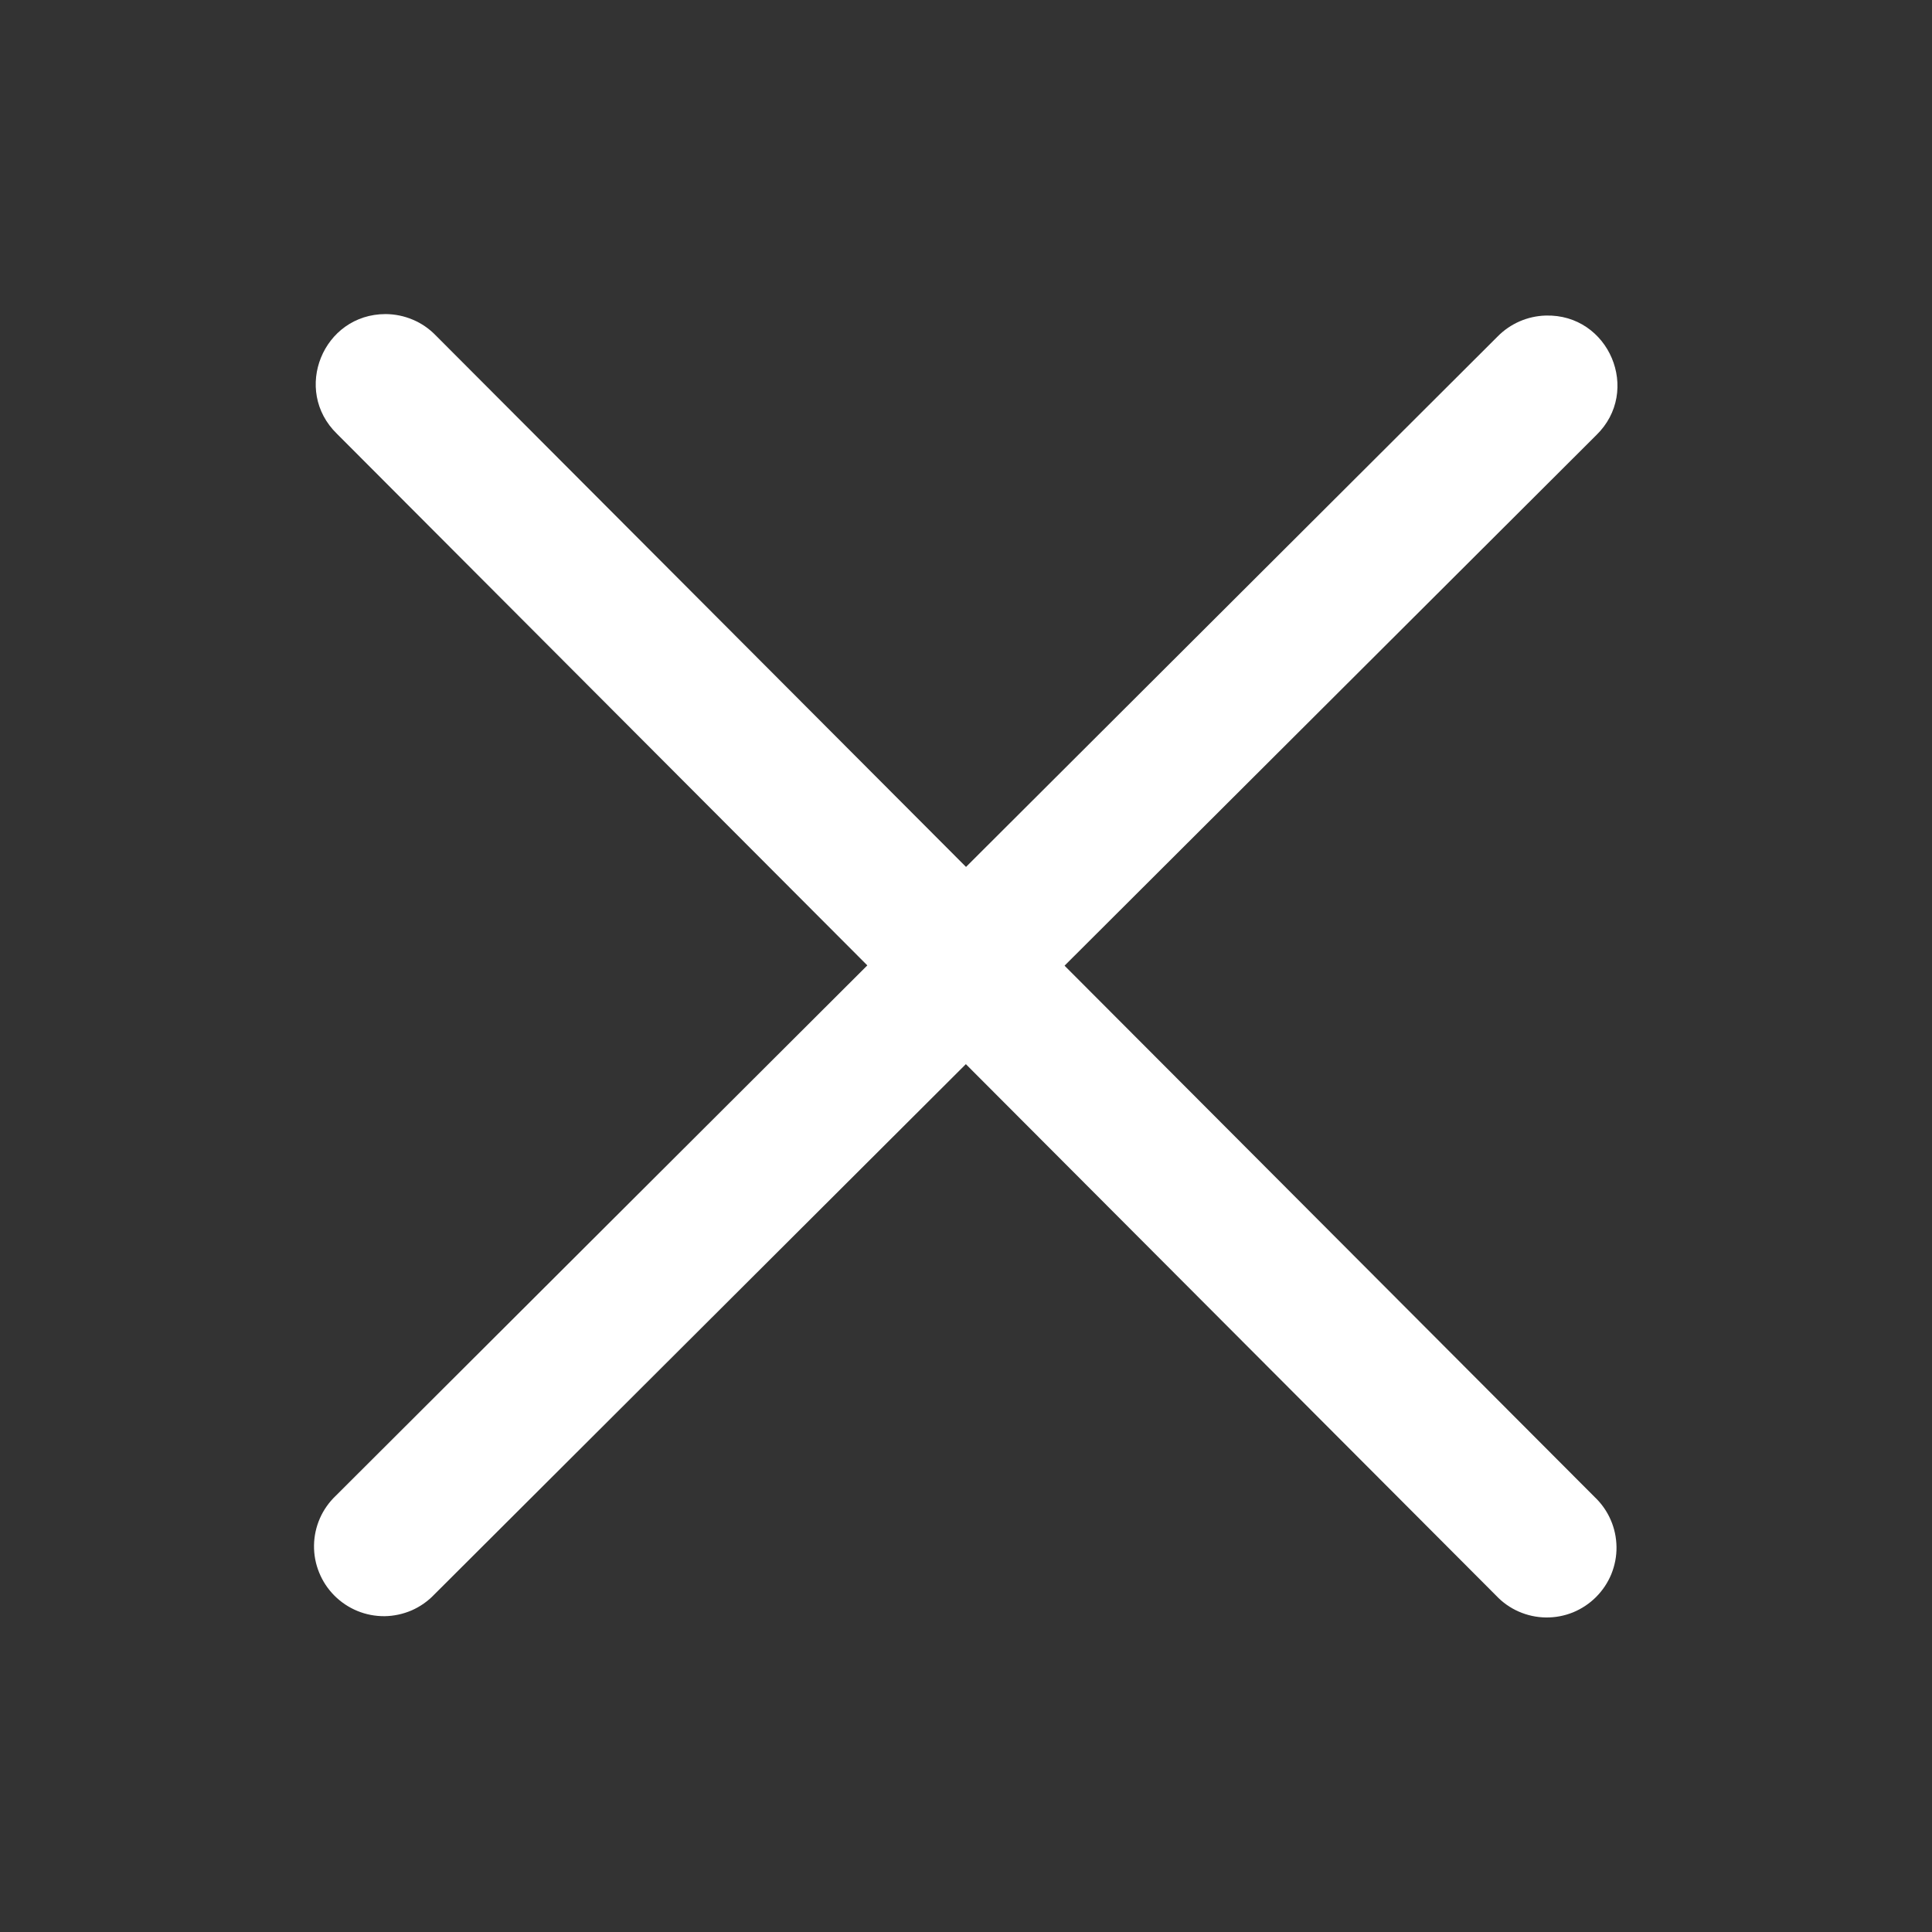 <svg width="30" height="30" viewBox="0 0 30 30" fill="none" xmlns="http://www.w3.org/2000/svg">
<rect x="0" y="0" width="30" height="30" fill="#333333" stroke="none"/>
<path d="M24.001 4.9C23.719 4.908 23.451 5.025 23.254 5.226L5.214 23.226C5.109 23.326 5.025 23.445 4.967 23.577C4.909 23.71 4.878 23.852 4.876 23.997C4.874 24.142 4.901 24.285 4.956 24.419C5.01 24.553 5.091 24.675 5.193 24.777C5.295 24.879 5.416 24.96 5.55 25.015C5.684 25.07 5.827 25.097 5.972 25.096C6.116 25.094 6.259 25.063 6.392 25.006C6.524 24.948 6.644 24.864 6.744 24.759L24.785 6.759C25.494 6.072 24.986 4.872 24.001 4.9Z" fill="white"/>
<path d="M5.988 4.877C5.016 4.877 4.535 6.059 5.233 6.737L23.233 24.778C23.332 24.883 23.451 24.967 23.584 25.025C23.716 25.083 23.859 25.114 24.003 25.116C24.148 25.118 24.291 25.091 24.425 25.037C24.559 24.982 24.681 24.901 24.783 24.799C24.885 24.697 24.966 24.576 25.021 24.442C25.075 24.308 25.103 24.165 25.101 24.021C25.099 23.876 25.069 23.733 25.011 23.601C24.954 23.469 24.87 23.349 24.765 23.249L6.765 5.207C6.664 5.103 6.544 5.02 6.41 4.964C6.276 4.907 6.133 4.878 5.988 4.877Z" fill="white"/>
</svg>
